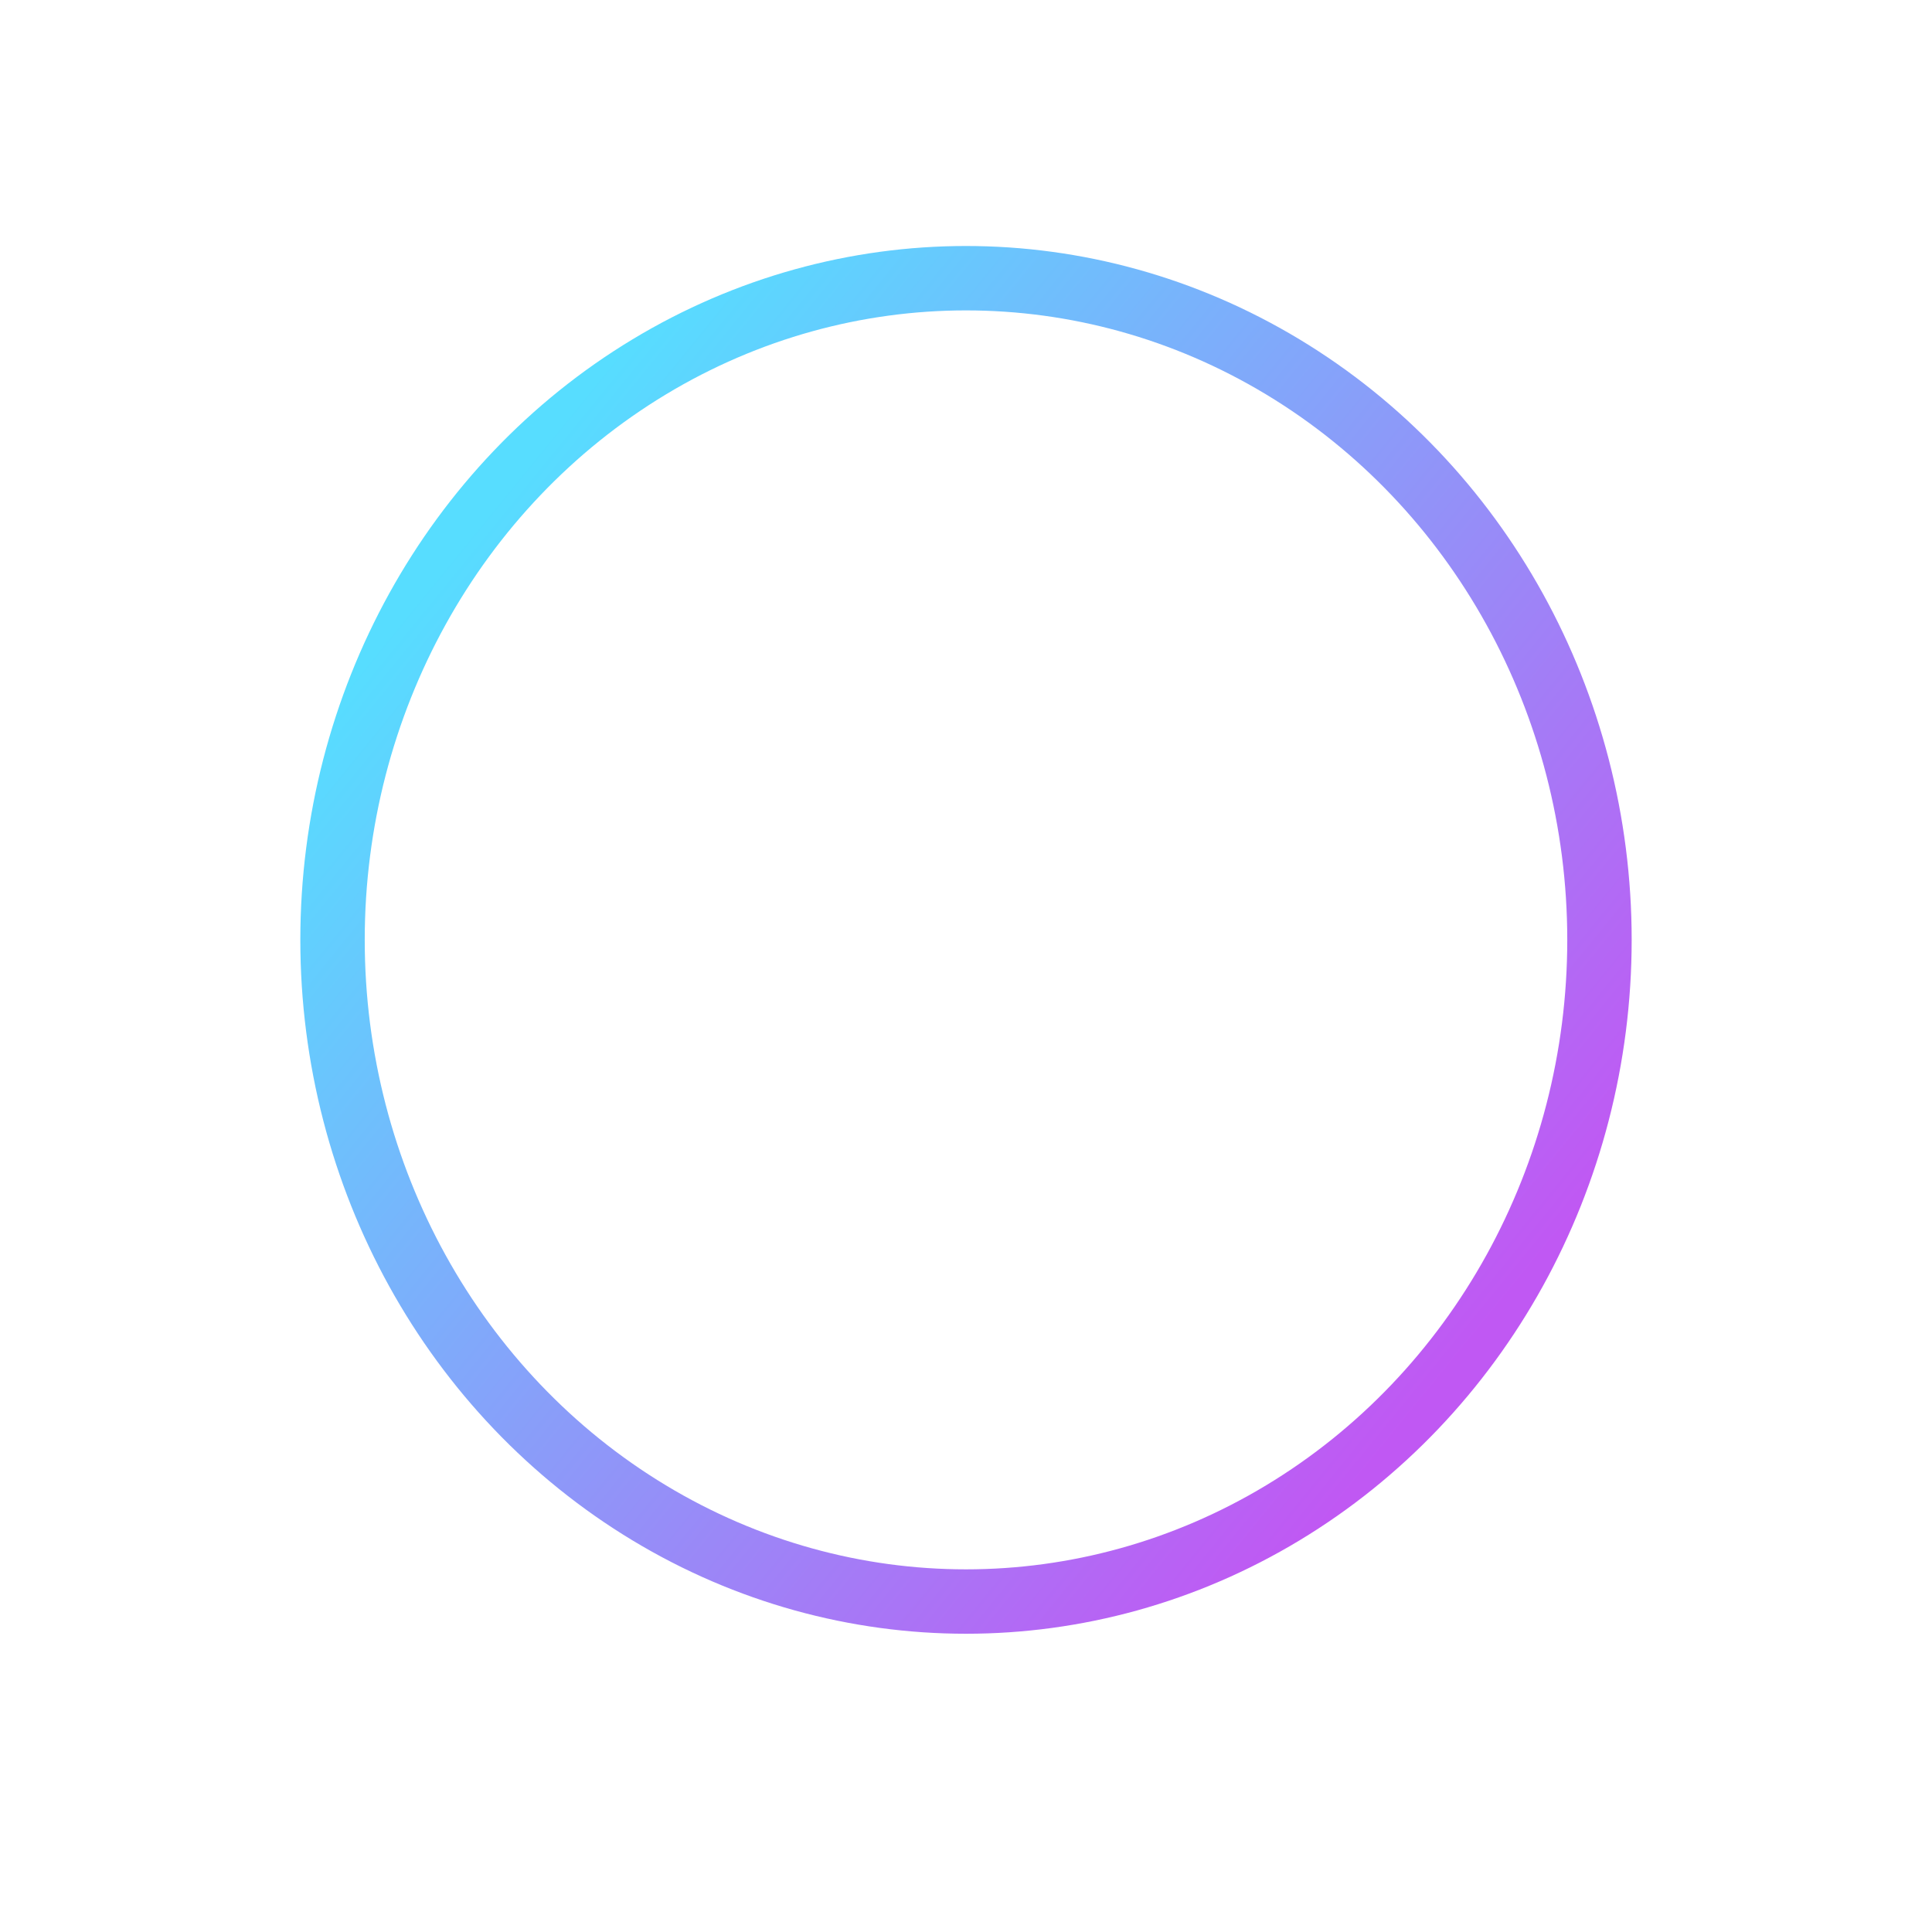 <svg id="ea1AwRF74Vg1" xmlns="http://www.w3.org/2000/svg" width="36" height="36" xmlns:xlink="http://www.w3.org/1999/xlink" viewBox="0 0 300 300" shape-rendering="geometricPrecision" text-rendering="geometricPrecision" project-id="8aa17f1d2fdc48078cc4f8b4dd030c7c" export-id="8bf2506f409045658fea09ce2a29f720" cached="false"><defs><linearGradient id="ea1AwRF74Vg2-stroke" x1="0.136" y1="0.162" x2="0.893" y2="0.81" spreadMethod="pad" gradientUnits="objectBoundingBox" gradientTransform="translate(0 0)"><stop id="ea1AwRF74Vg2-stroke-0" offset="0%" stop-color="#57ddff"/><stop id="ea1AwRF74Vg2-stroke-1" offset="100%" stop-color="#c058f3"/></linearGradient></defs><ellipse rx="98.365" ry="102.744" transform="translate(150 145.943)" fill="none" stroke="url(#ea1AwRF74Vg2-stroke)" stroke-width="10" stroke-miterlimit="10"/></svg>

